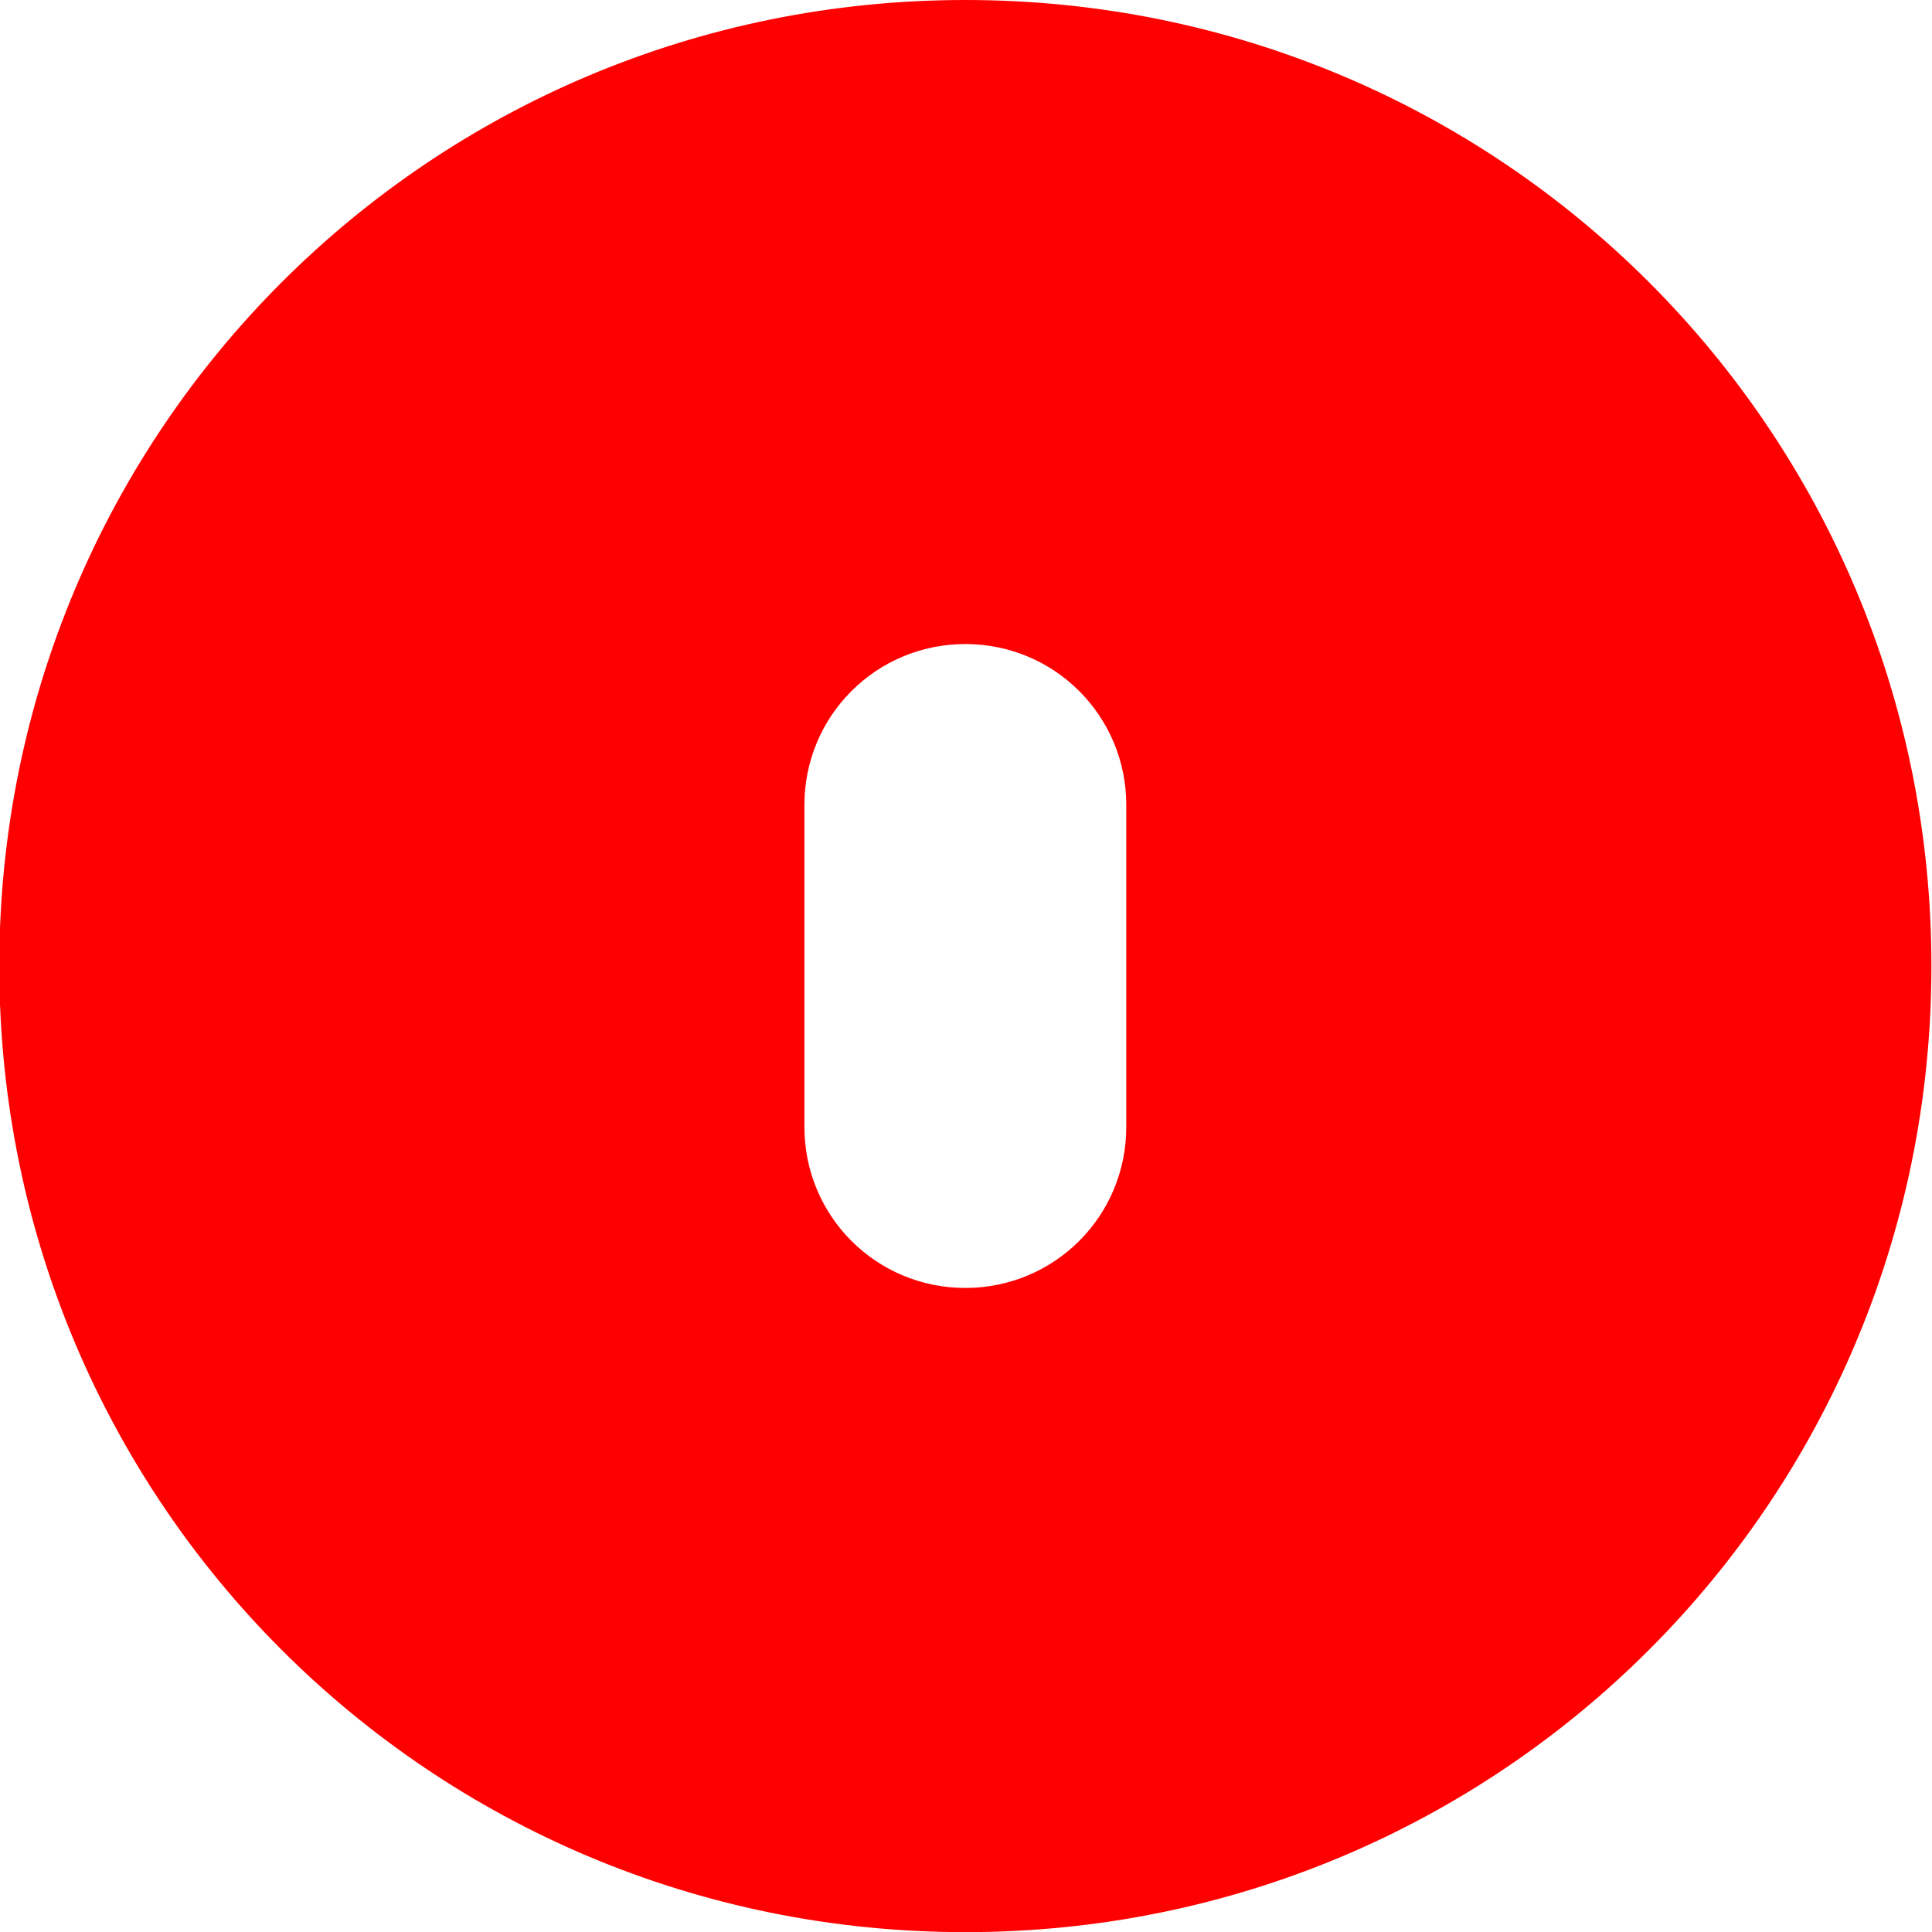 <?xml version="1.0" encoding="UTF-8"?>
<!-- Created with Inkscape (http://www.inkscape.org/) -->
<svg width="13.229mm" height="13.229mm" version="1.1" viewBox="0 0 13.229 13.229" xmlns="http://www.w3.org/2000/svg" xmlns:cc="http://creativecommons.org/ns#" xmlns:dc="http://purl.org/dc/elements/1.1/" xmlns:rdf="http://www.w3.org/1999/02/22-rdf-syntax-ns#">
 <g transform="translate(-141.89 -65.949)">
  <path d="m148.5 65.949c-3.664 0-6.615 2.95-6.615 6.615s2.95 6.615 6.615 6.615c3.664 0 6.615-2.95 6.615-6.615s-2.95-6.615-6.615-6.615zm0 4.41c0.611 0 1.102 0.492 1.102 1.102v2.205c0 0.611-0.492 1.102-1.102 1.102-0.611 0-1.102-0.492-1.102-1.102v-2.205c0-0.611 0.492-1.102 1.102-1.102z" fill="#f00"/>
 </g>
</svg>
